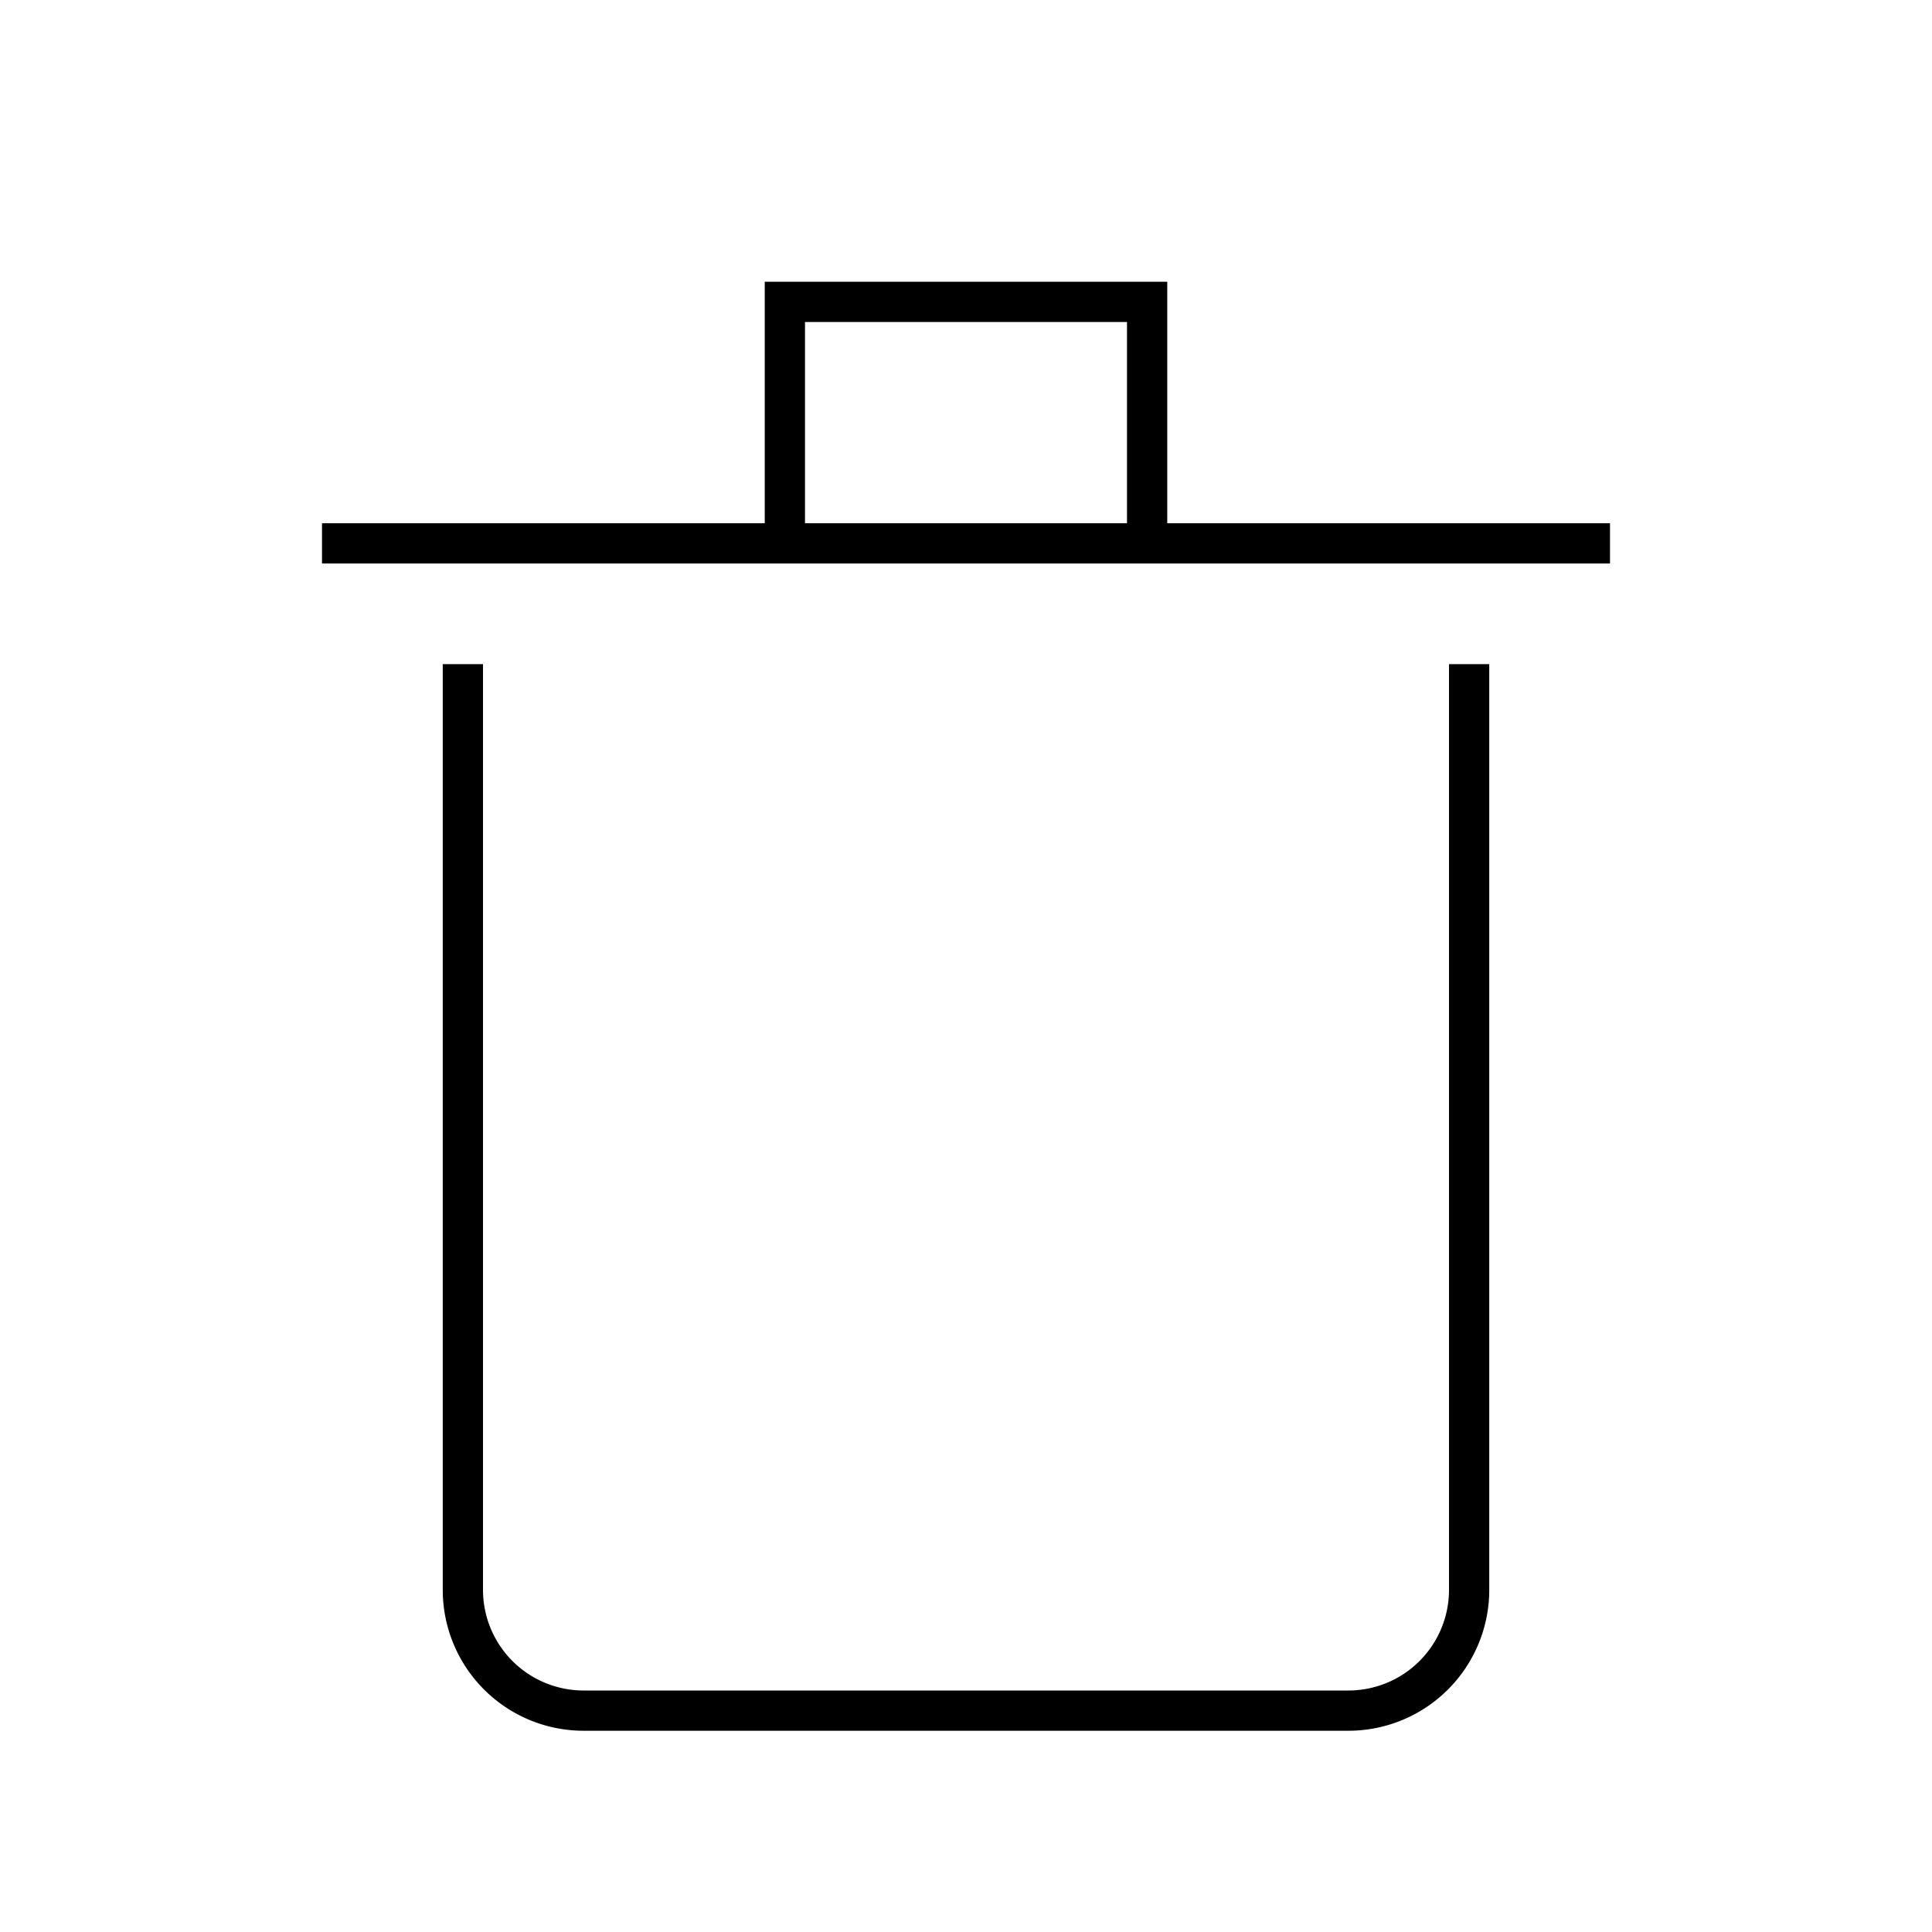 <svg width="48" height="48" viewBox="0 0 48 48" xmlns="http://www.w3.org/2000/svg"><title>trash2-line</title><g stroke="currentColor" fill="none" fill-rule="evenodd"><path d="M8.5 13.5h31" stroke-linecap="square"/><path d="M19.5 13.5v-6h9v6"/><path d="M11.5 16.5v23a3 3 0 0 0 3 3h19a3 3 0 0 0 3-3v-23"/></g></svg>